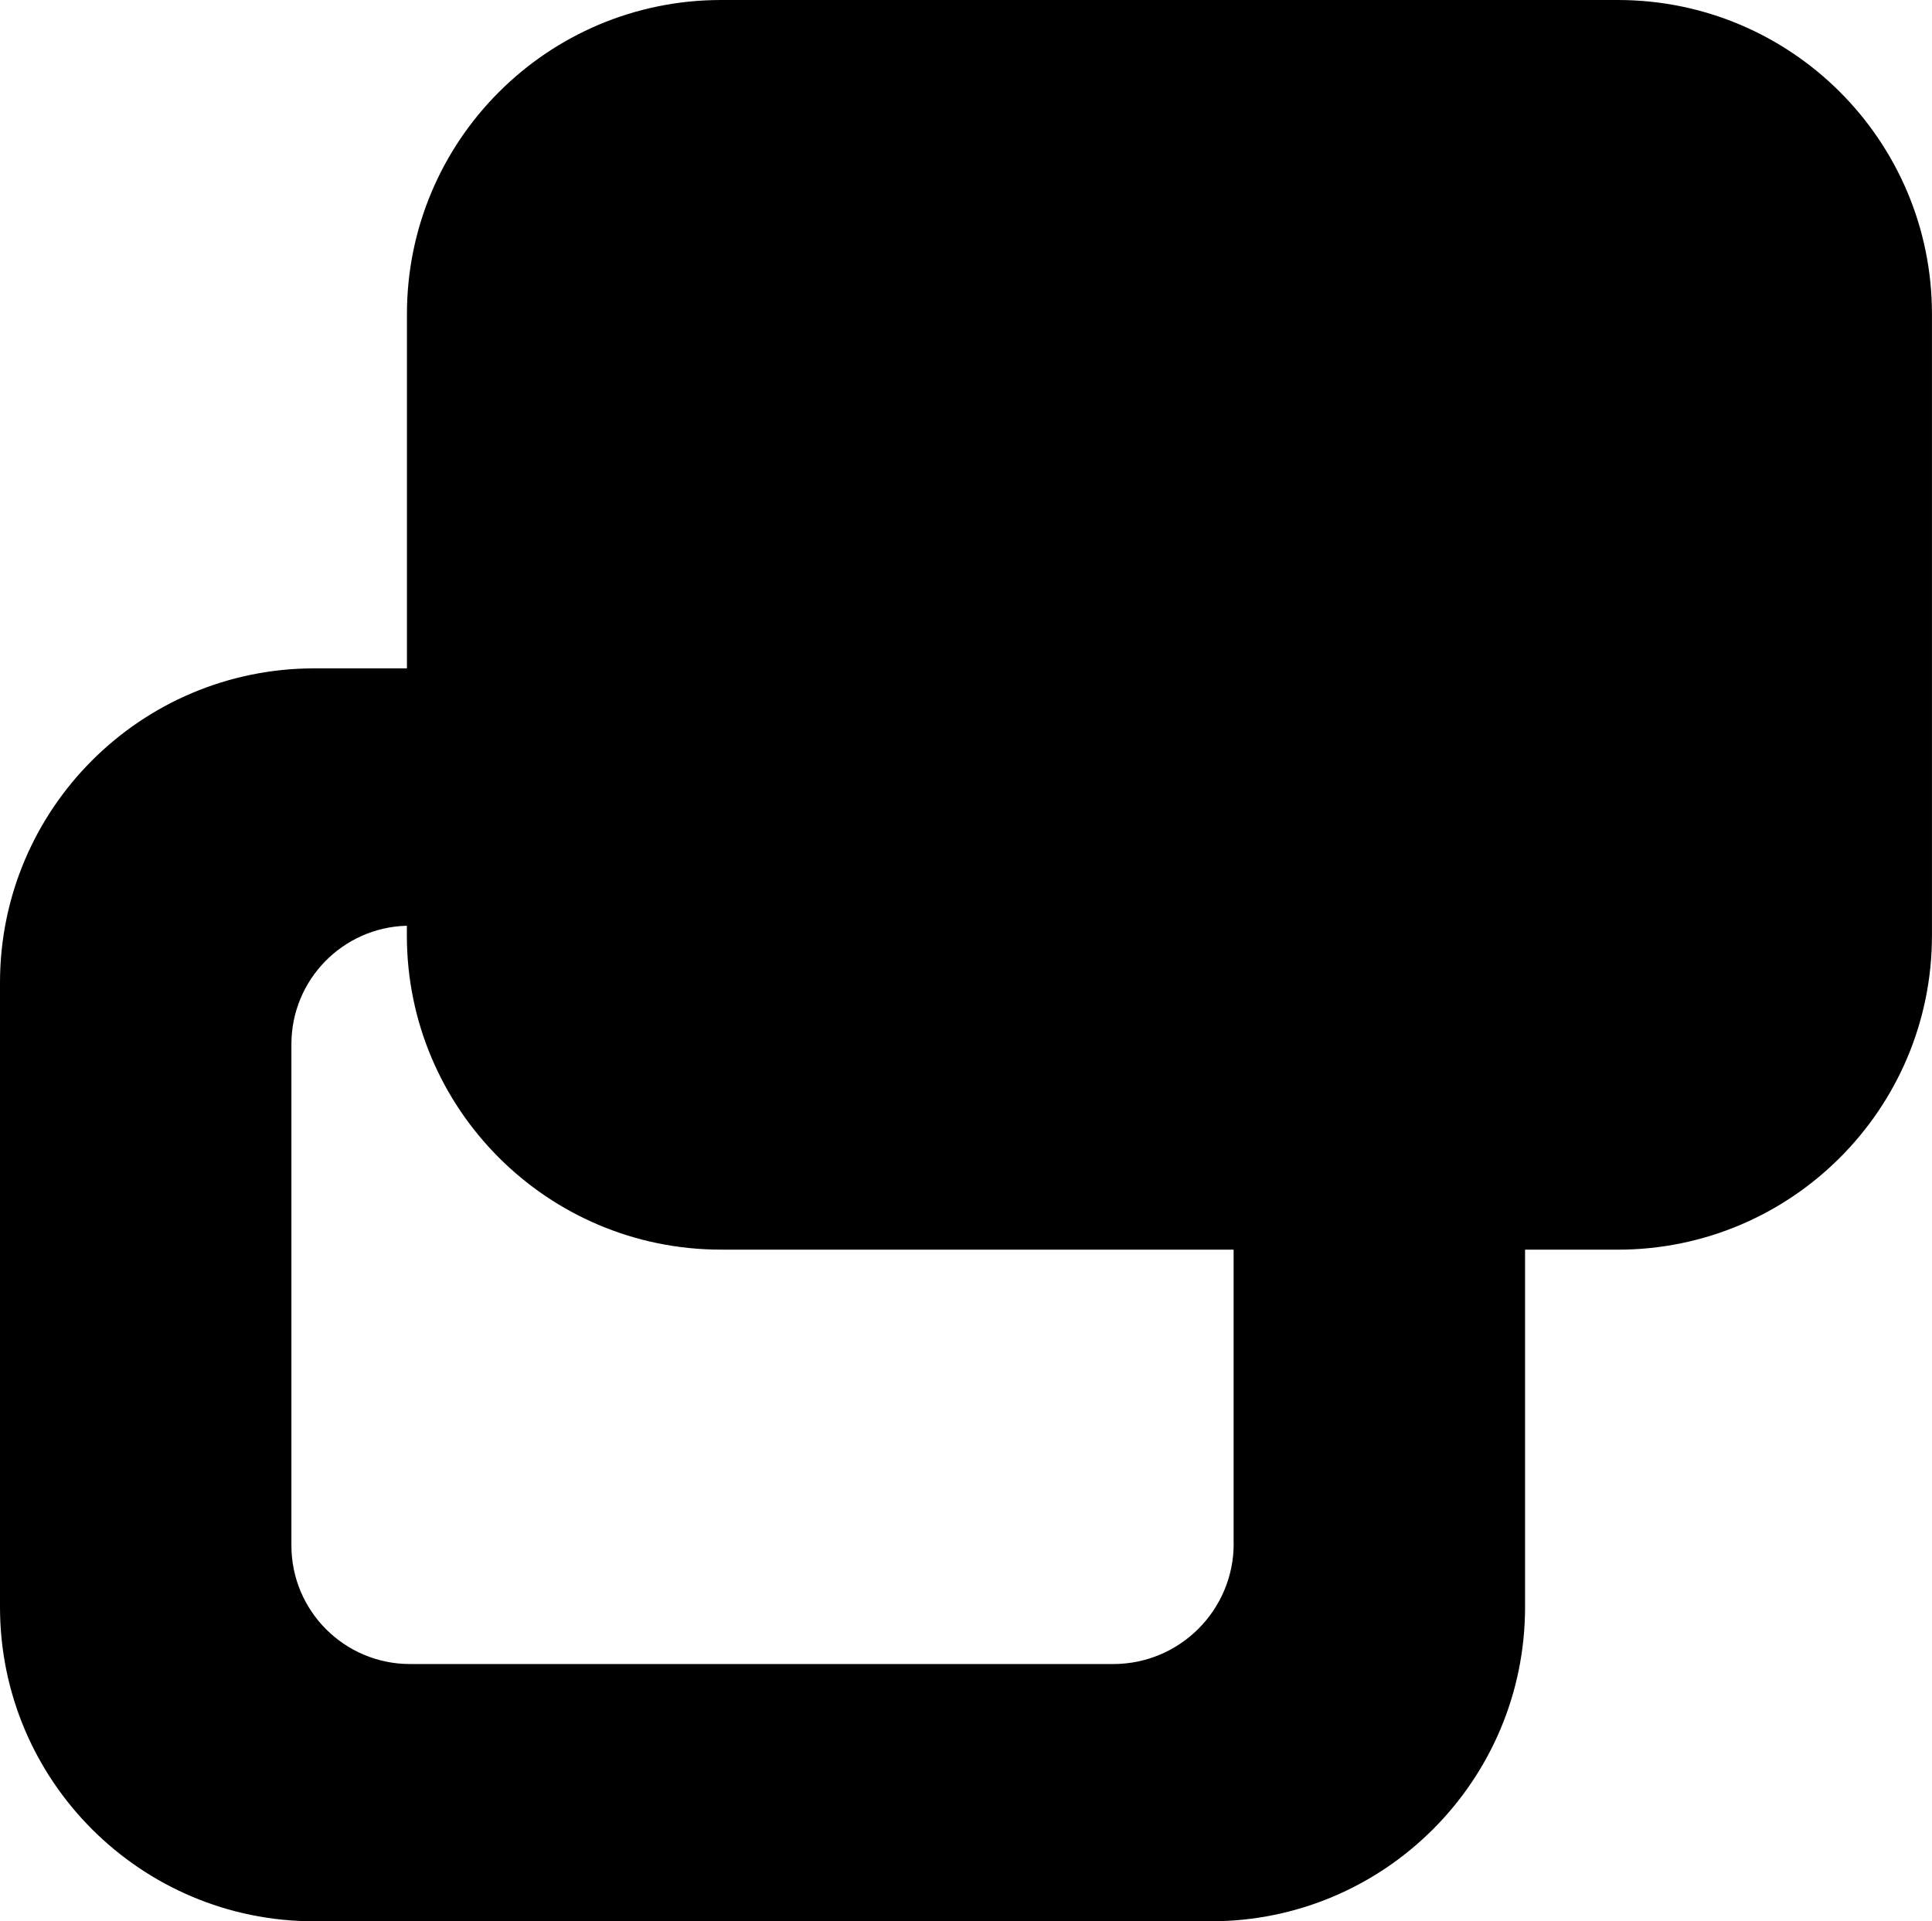 <?xml version="1.0" encoding="UTF-8"?>
<svg id="Calque_1" data-name="Calque 1" xmlns="http://www.w3.org/2000/svg" viewBox="0 0 492 489.33">
  <path d="M411.99,0H183.64c-44.19,0-80.01,35.82-80.01,80.01v90.21h-23.58C35.83,170.23,0,206.06,0,250.26v159.03c0,44.2,35.83,80.03,80.03,80.03h228.31c44.2,0,80.03-35.83,80.03-80.03v-91.02h23.61c44.19,0,80.01-35.82,80.01-80.01V80.01C492,35.82,456.18,0,411.99,0Zm-97.82,393.13c0,16.94-13.73,30.67-30.67,30.67H104.41c-16.68,0-30.2-13.52-30.2-30.2v-127.67c0-16.41,13.1-29.75,29.4-30.16v2.48c0,44.19,35.82,80.01,80.01,80.01h130.53v74.86Z"/>
</svg>